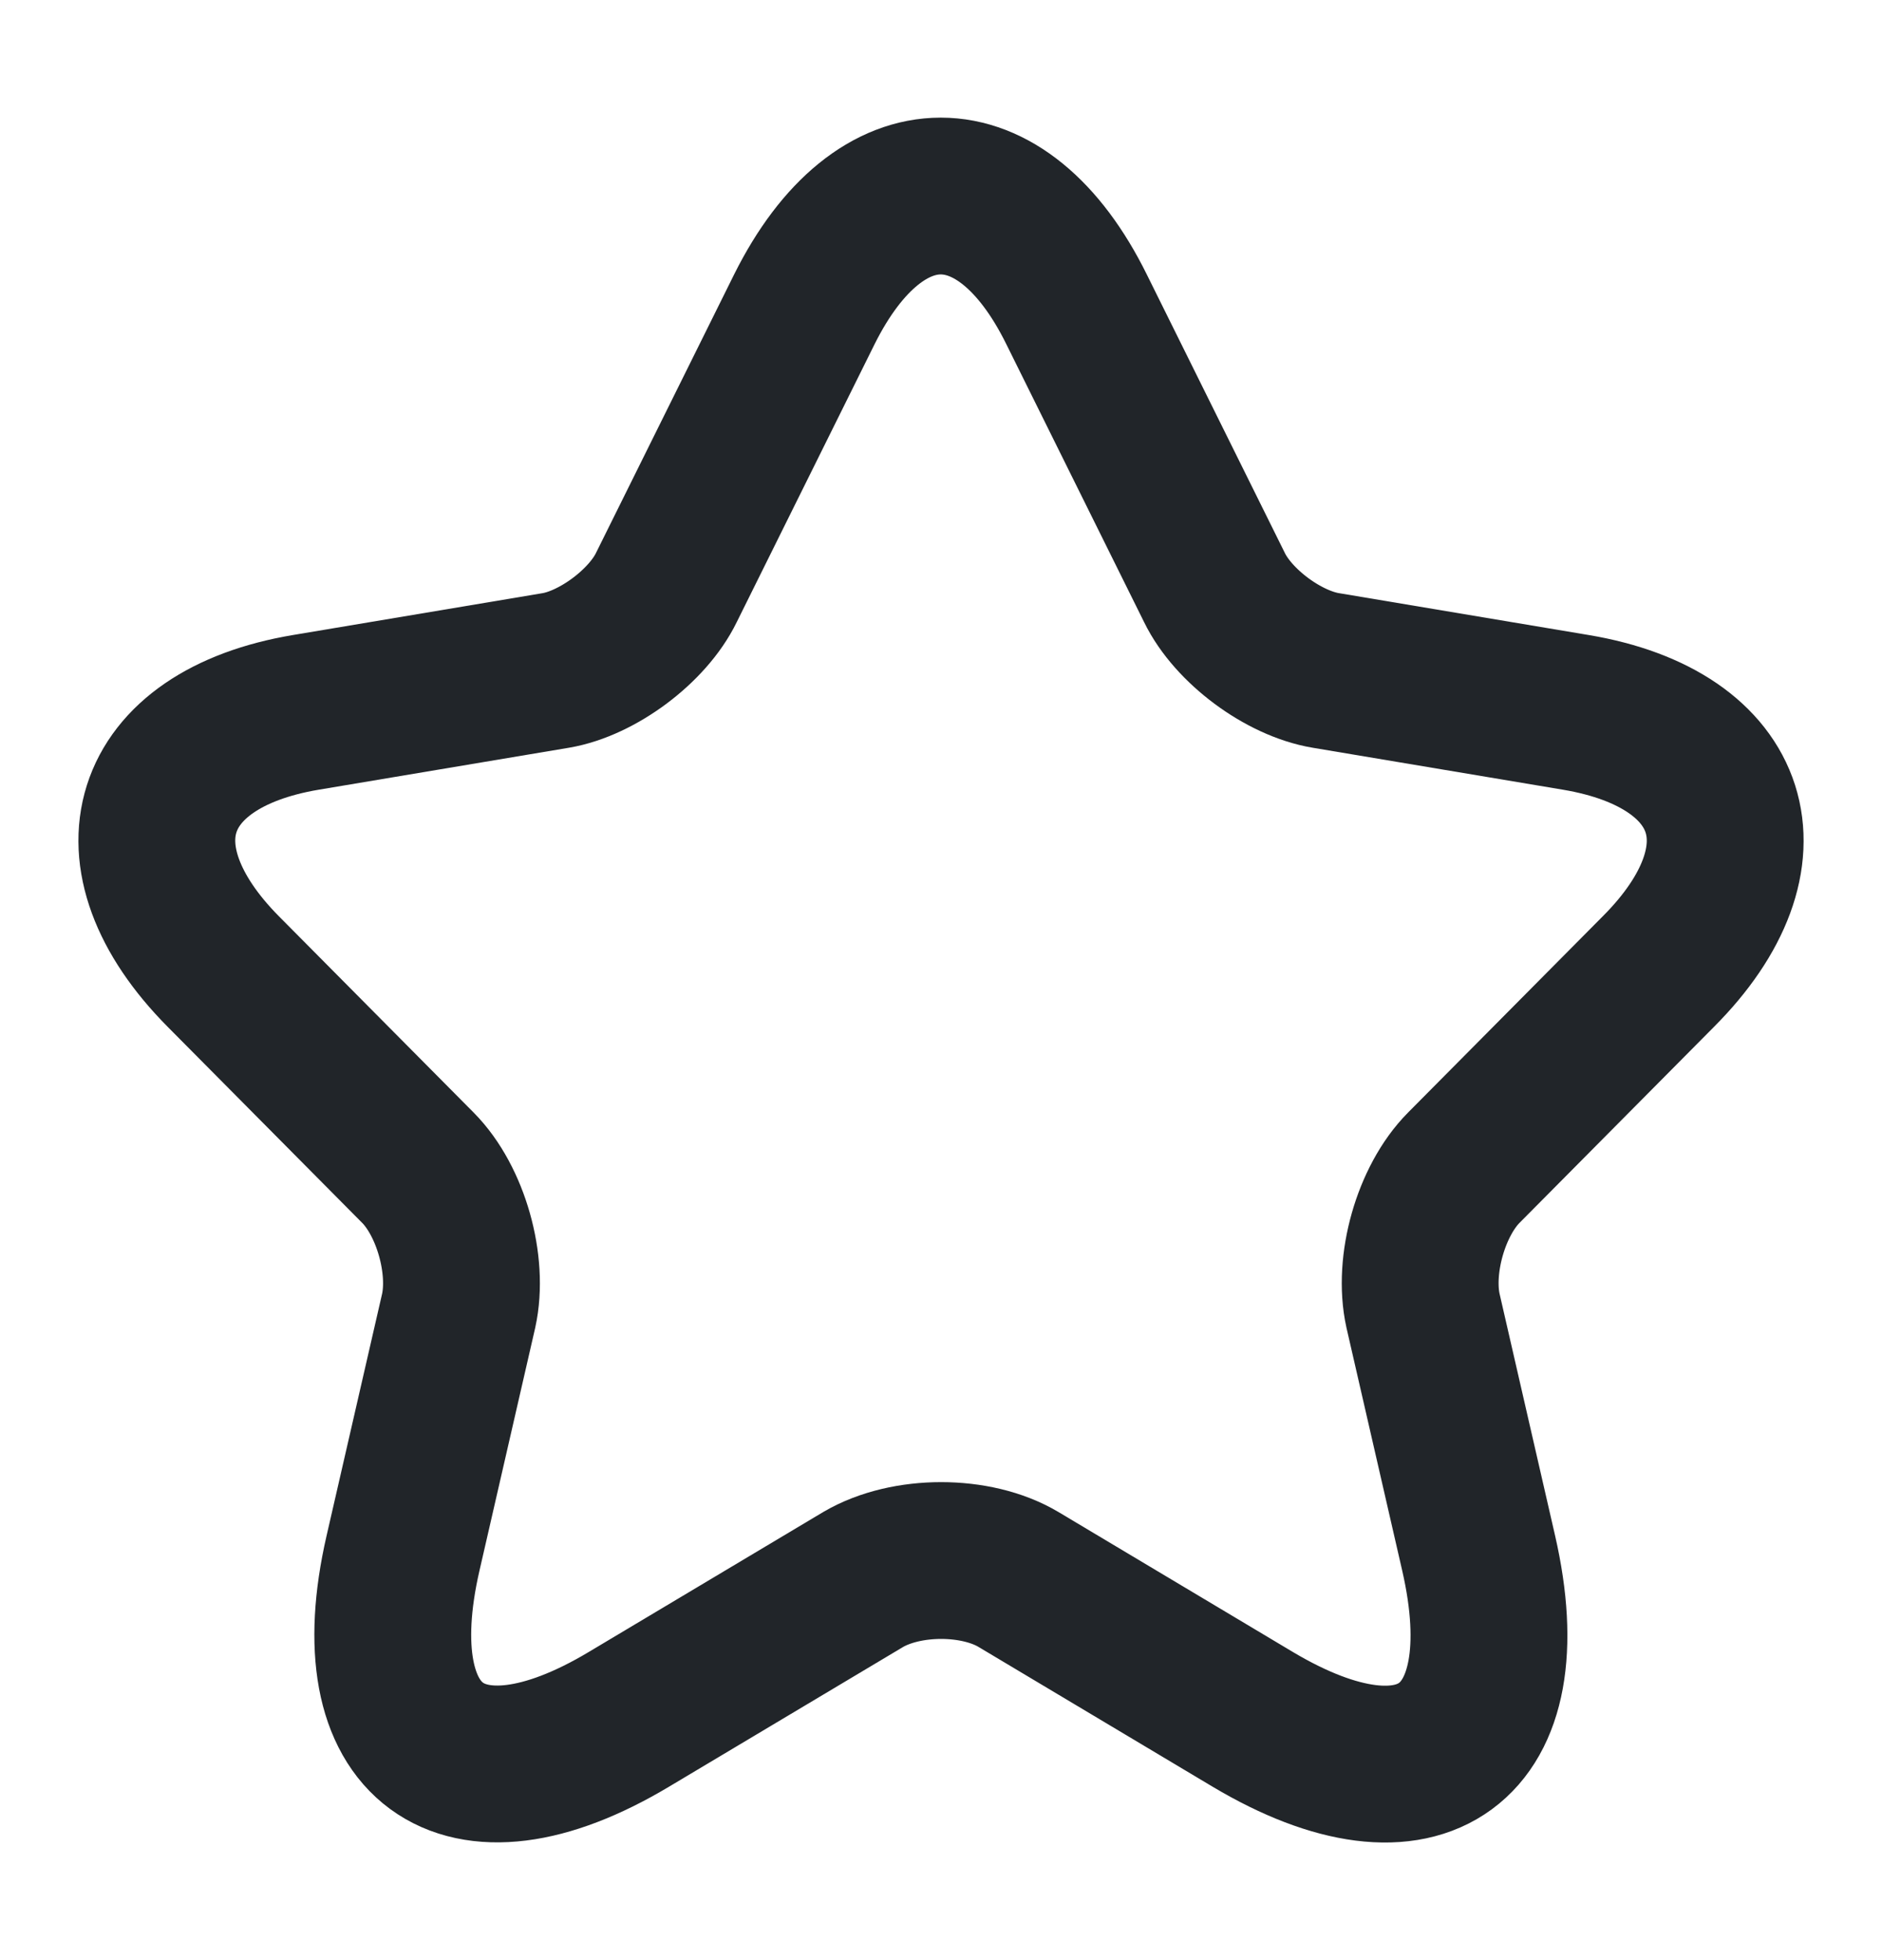 <svg width="24" height="25" viewBox="0 0 24 25" fill="none" xmlns="http://www.w3.org/2000/svg">
<path d="M13.728 3.944L15.487 7.493C15.727 7.987 16.367 8.461 16.907 8.551L20.097 9.086C22.137 9.429 22.617 10.921 21.147 12.393L18.667 14.893C18.247 15.316 18.017 16.133 18.147 16.718L18.857 19.812C19.417 22.262 18.127 23.21 15.977 21.93L12.988 20.145C12.448 19.823 11.558 19.823 11.008 20.145L8.018 21.93C5.878 23.21 4.579 22.252 5.139 19.812L5.849 16.718C5.978 16.133 5.749 15.316 5.329 14.893L2.849 12.393C1.389 10.921 1.859 9.429 3.899 9.086L7.088 8.551C7.618 8.461 8.258 7.987 8.498 7.493L10.258 3.944C11.218 2.019 12.778 2.019 13.728 3.944Z" stroke="#212529" stroke-width="2" stroke-linecap="round" stroke-linejoin="round"/>
</svg>
